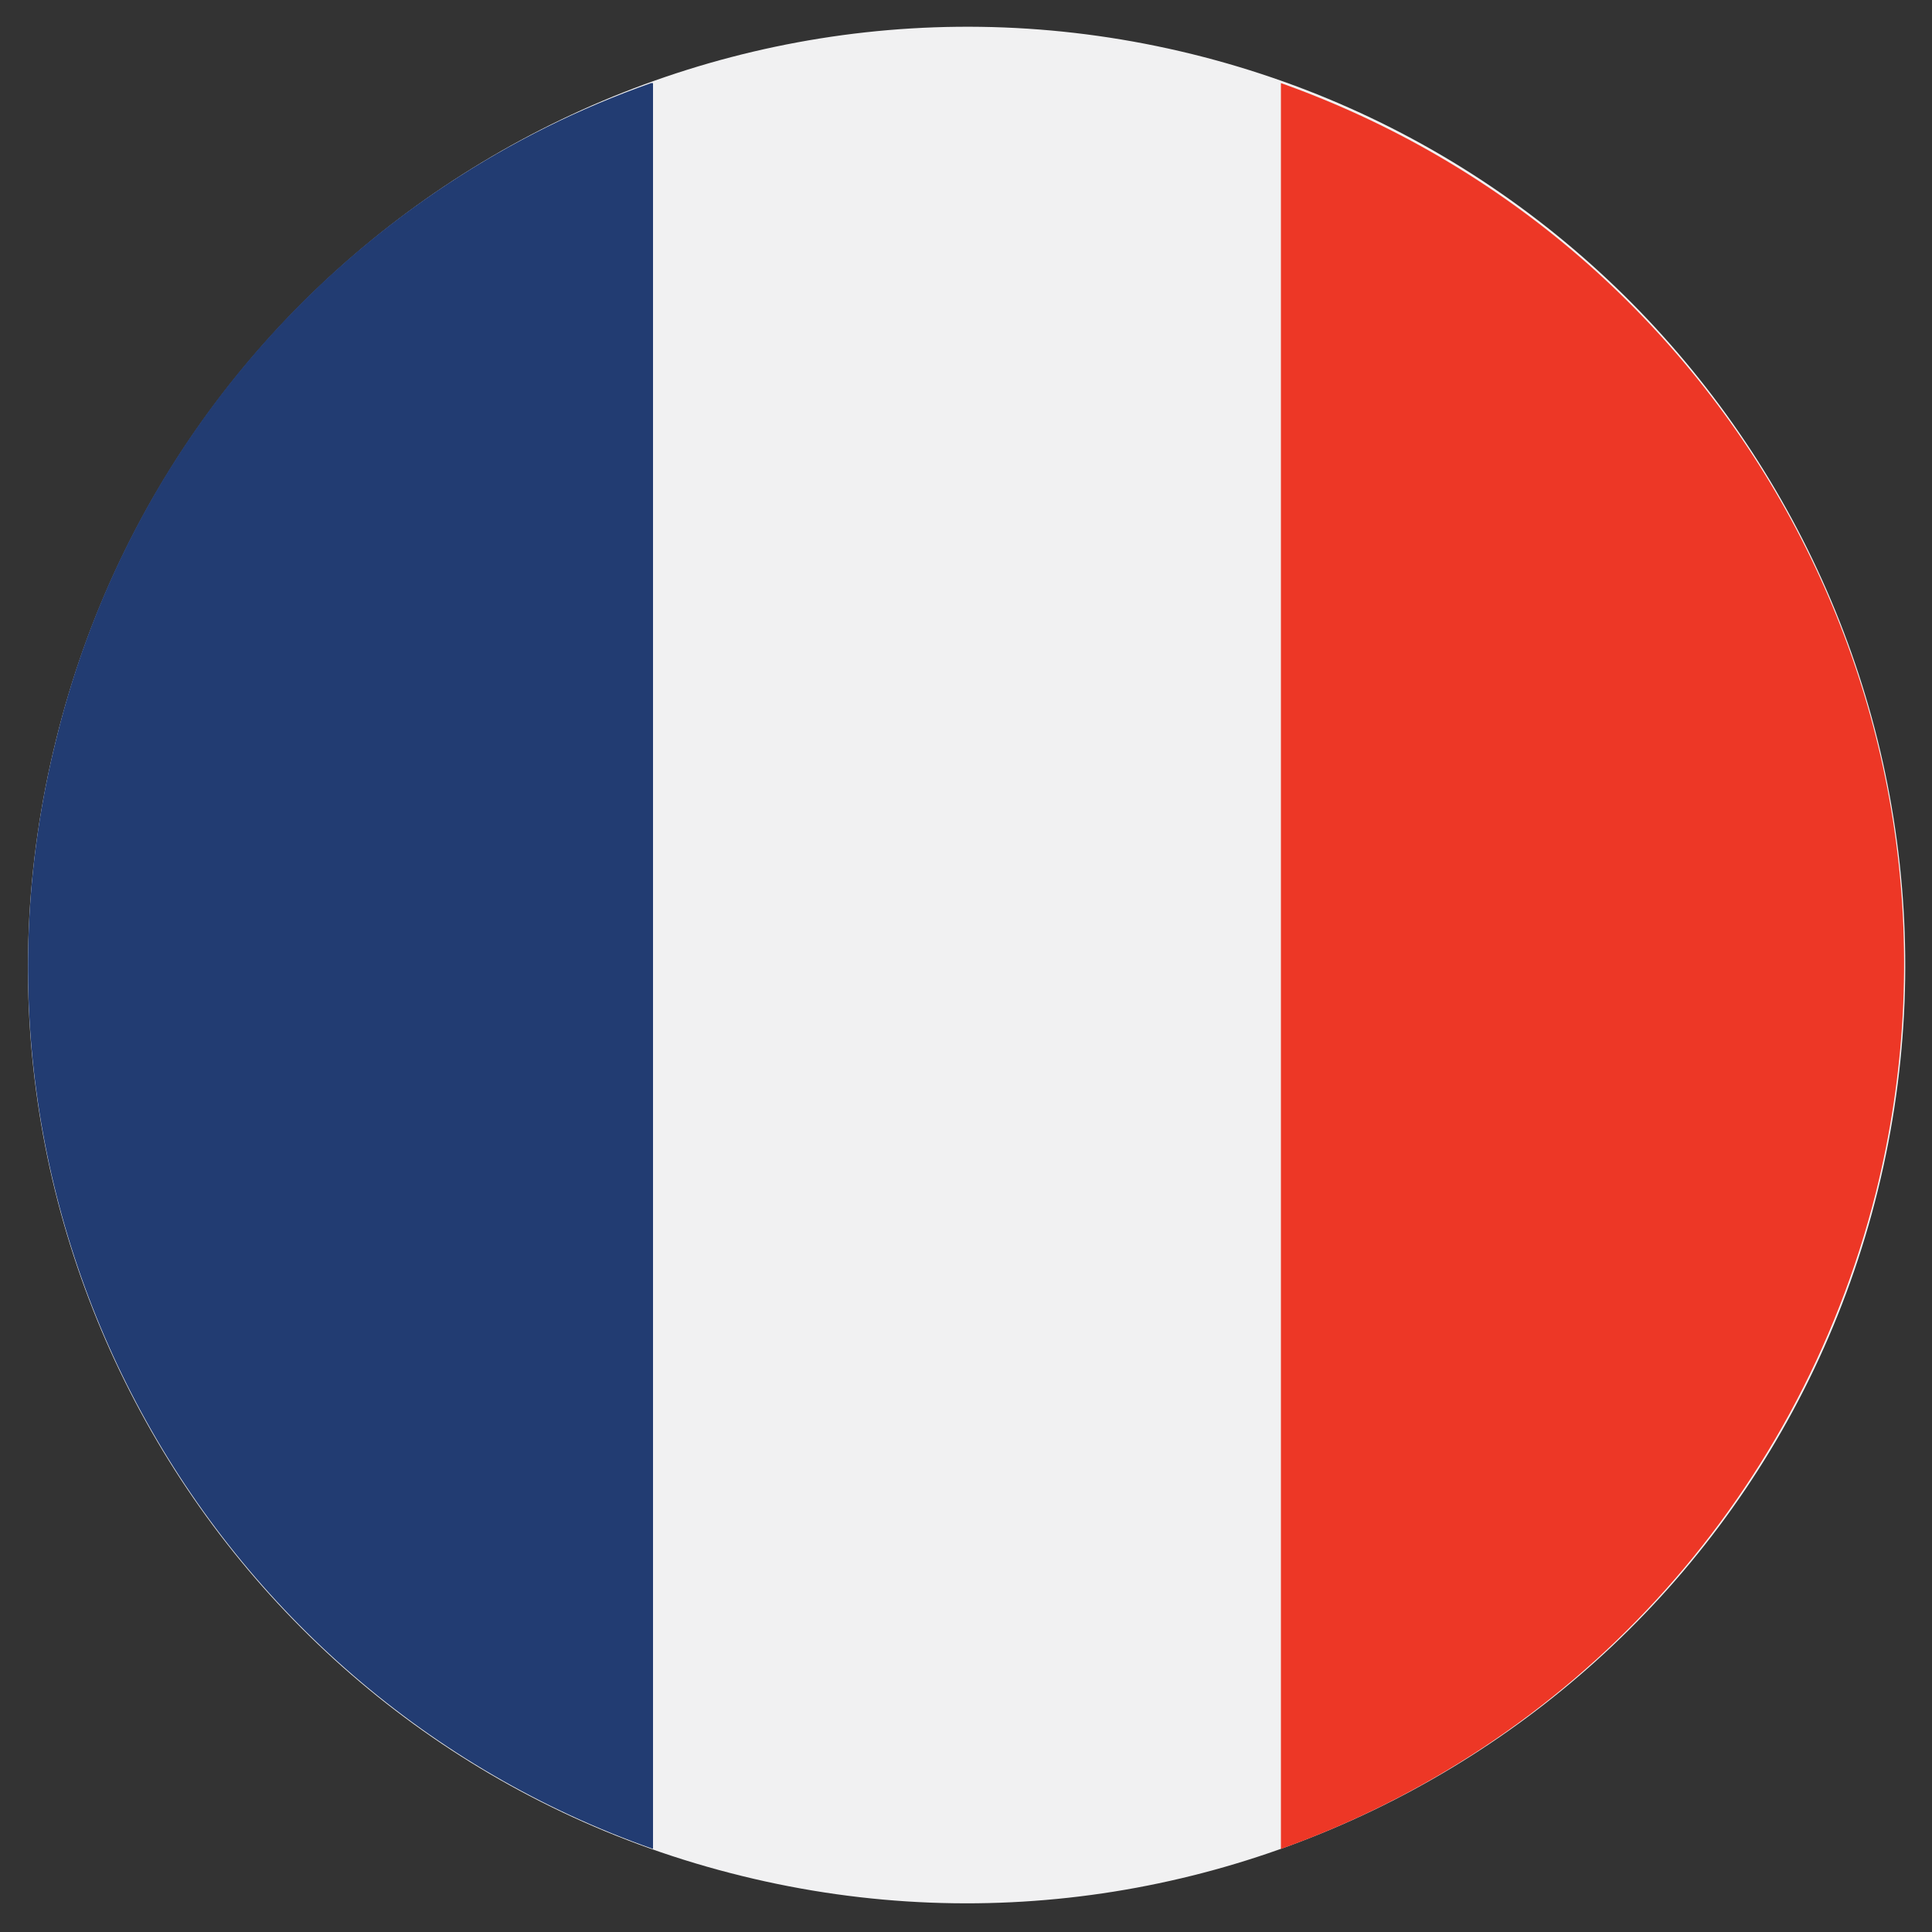 <?xml version="1.0" encoding="utf-8"?>
<!-- Generator: Adobe Illustrator 23.0.2, SVG Export Plug-In . SVG Version: 6.00 Build 0)  -->
<svg version="1.1" id="Layer_1" xmlns="http://www.w3.org/2000/svg" xmlns:xlink="http://www.w3.org/1999/xlink" x="0px" y="0px"
	 viewBox="0 0 100 100" style="enable-background:new 0 0 100 100;" xml:space="preserve">
<rect x="0" y="0" width="100" height="100" fill="#333333" stroke="none"/>
<style type="text/css">
	.st0{fill:#F1F1F2;}
	.st1{fill:#223C72;}
	.st2{fill:#ED3726;}
</style>
<g>
	<g>
		<path class="st0" d="M2.9,38.3c6.4-26,32.8-41.9,58.8-35.5c26,6.4,41.9,32.8,35.5,58.8c-6.4,26-32.8,41.9-58.8,35.5
			C12.3,90.7-3.6,64.4,2.9,38.3"/>
		<g>
			<path class="st1" d="M33.7,4.3C18.9,9.5,6.9,21.9,2.9,38.3c-6.1,24.5,7.6,49.2,30.9,57.4V4.3z"/>
			<path class="st2" d="M66.3,4.3v91.4c14.8-5.3,26.7-17.7,30.8-34C103.2,37.2,89.6,12.6,66.3,4.3"/>
		</g>
	</g>
</g>
</svg>

